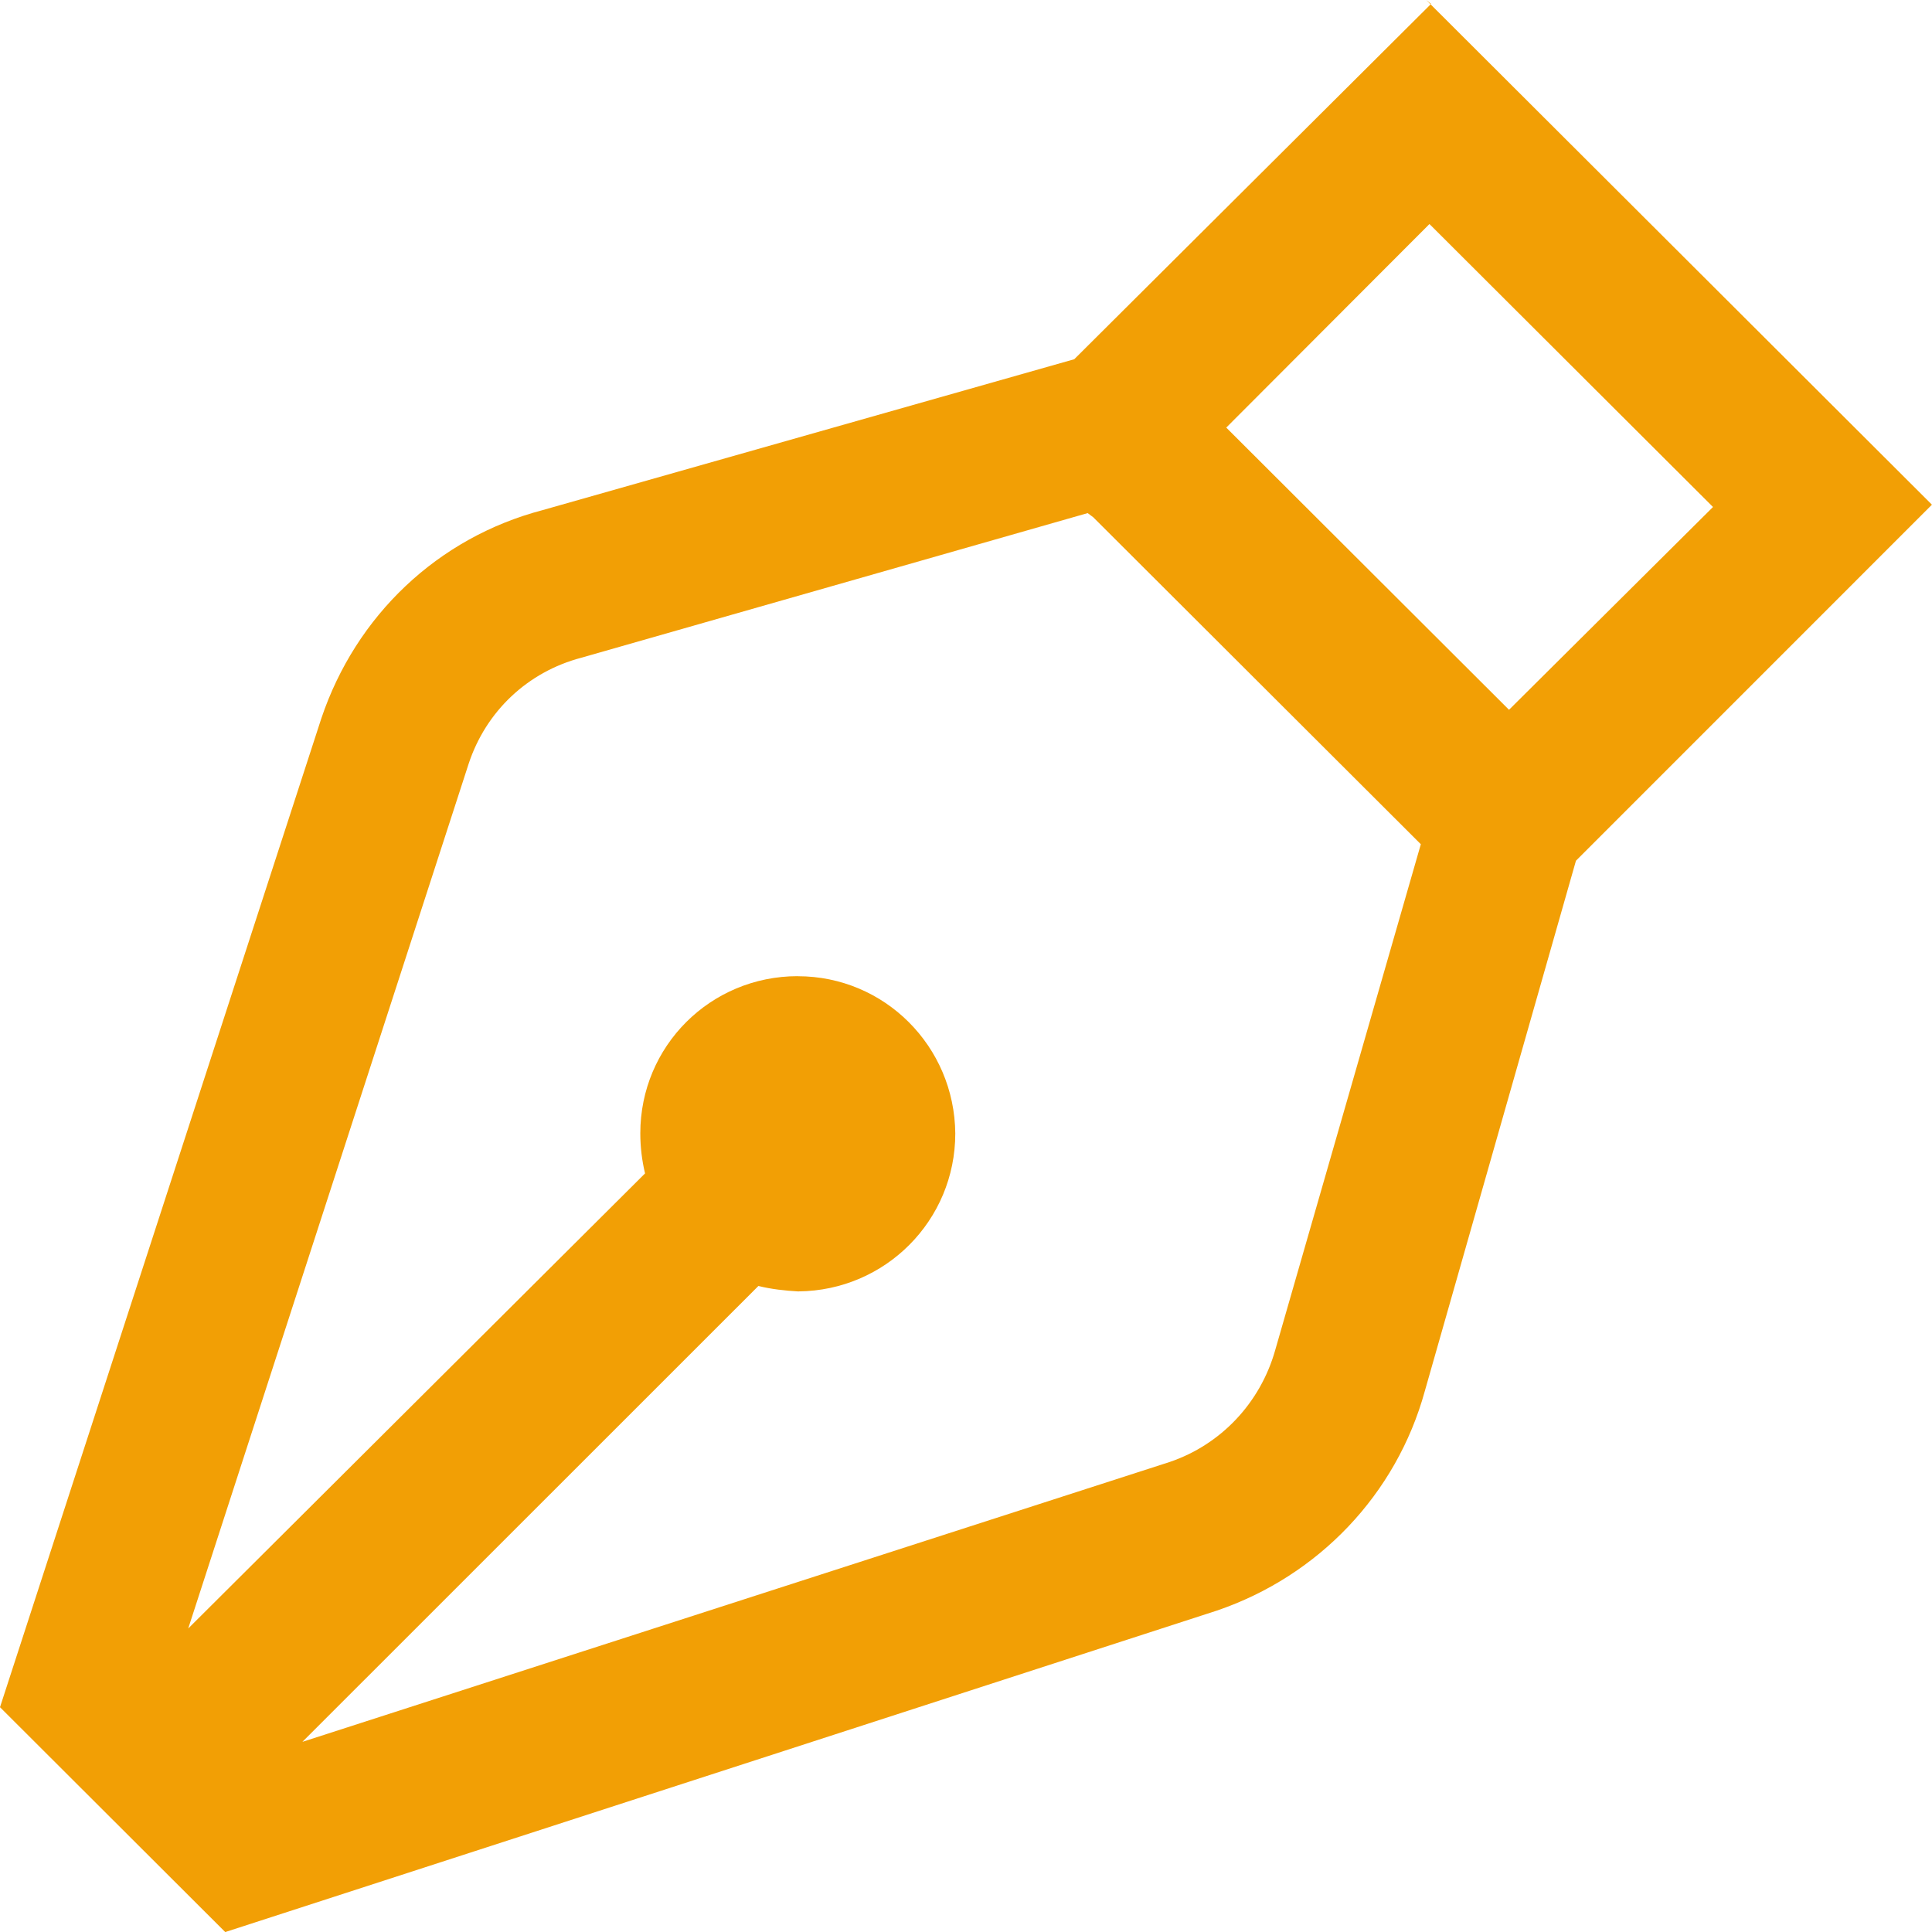 <svg fill="none" height="31" viewBox="0 0 31 31" width="31" xmlns="http://www.w3.org/2000/svg"><path d="m22.962.063-5.725 5.701-8.53 2.421c-1.681.441-2.995 1.69-3.551 3.342l-5.156 15.866 1.807 1.804 1.807 1.804 15.911-5.158c1.63-.555 2.881-1.867 3.336-3.519l2.426-8.513 5.712-5.713-8.113-8.097zm0 3.557 4.524 4.515-3.273 3.254-4.537-4.528 3.26-3.266zm-5.421 4.679 5.257 5.247-2.338 8.122c-.24.845-.872 1.513-1.694 1.791l-13.914 4.49 7.317-7.315c.202.051.43.076.644.088v-.001c1.39-.013 2.515-1.135 2.515-2.535-.013-1.4-1.137-2.522-2.527-2.522v-.001c-1.403 0-2.527 1.123-2.527 2.522 0 .214.025.429.076.643l-7.33 7.302 4.499-13.873c.278-.845.948-1.476 1.807-1.703l8.126-2.321z" fill="#F29F05"/></svg>